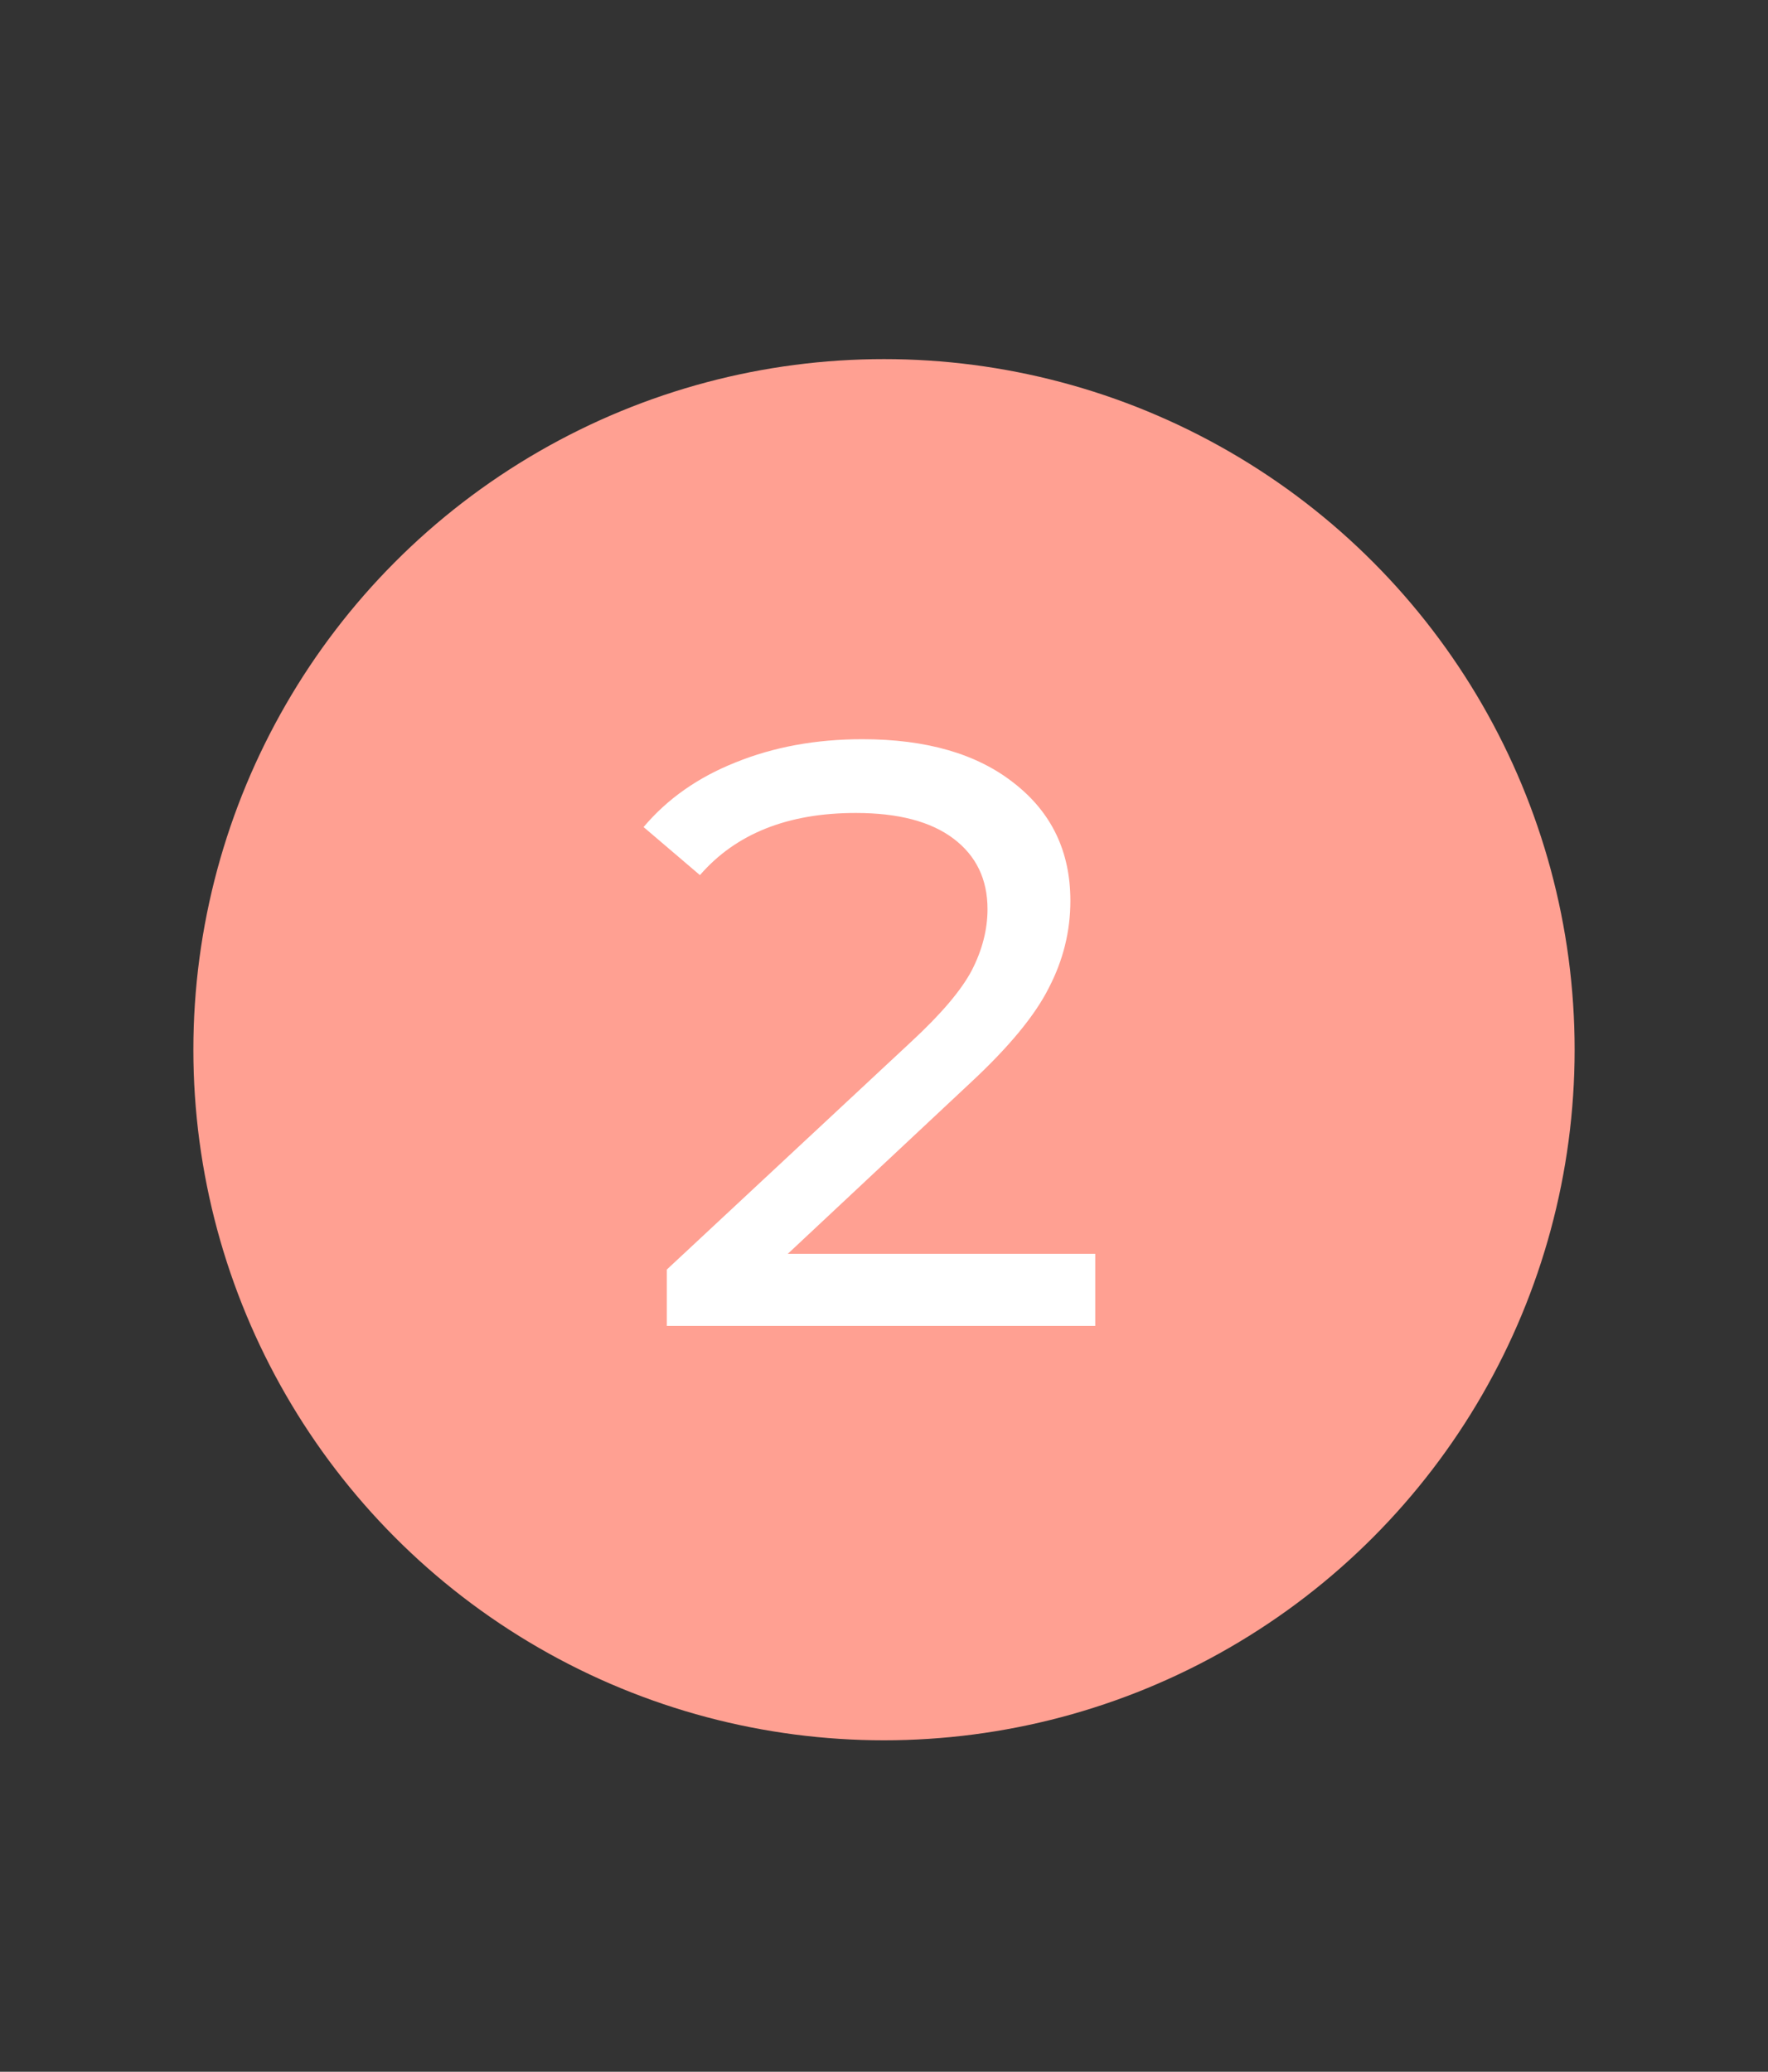 <svg width="64" height="75" viewBox="0 0 64 75" fill="none" xmlns="http://www.w3.org/2000/svg">
<rect x="0" y="0" width="64" height="75" fill="#333333" stroke="none"/>
<circle cx="32" cy="38" r="24" fill="#FFA092" stroke="#FFA092" stroke-width="2"/>
<path d="M39.647 45.39V48H24.137V45.96L32.987 37.71C34.067 36.71 34.797 35.85 35.177 35.13C35.557 34.39 35.747 33.65 35.747 32.91C35.747 31.83 35.337 30.98 34.517 30.36C33.697 29.74 32.517 29.43 30.977 29.43C28.517 29.43 26.637 30.18 25.337 31.68L23.297 29.94C24.157 28.92 25.267 28.14 26.627 27.6C28.007 27.04 29.537 26.76 31.217 26.76C33.537 26.76 35.367 27.29 36.707 28.35C38.067 29.41 38.747 30.83 38.747 32.61C38.747 33.71 38.487 34.76 37.967 35.76C37.467 36.76 36.517 37.91 35.117 39.21L28.517 45.39H39.647Z" fill="white"/>
</svg>
